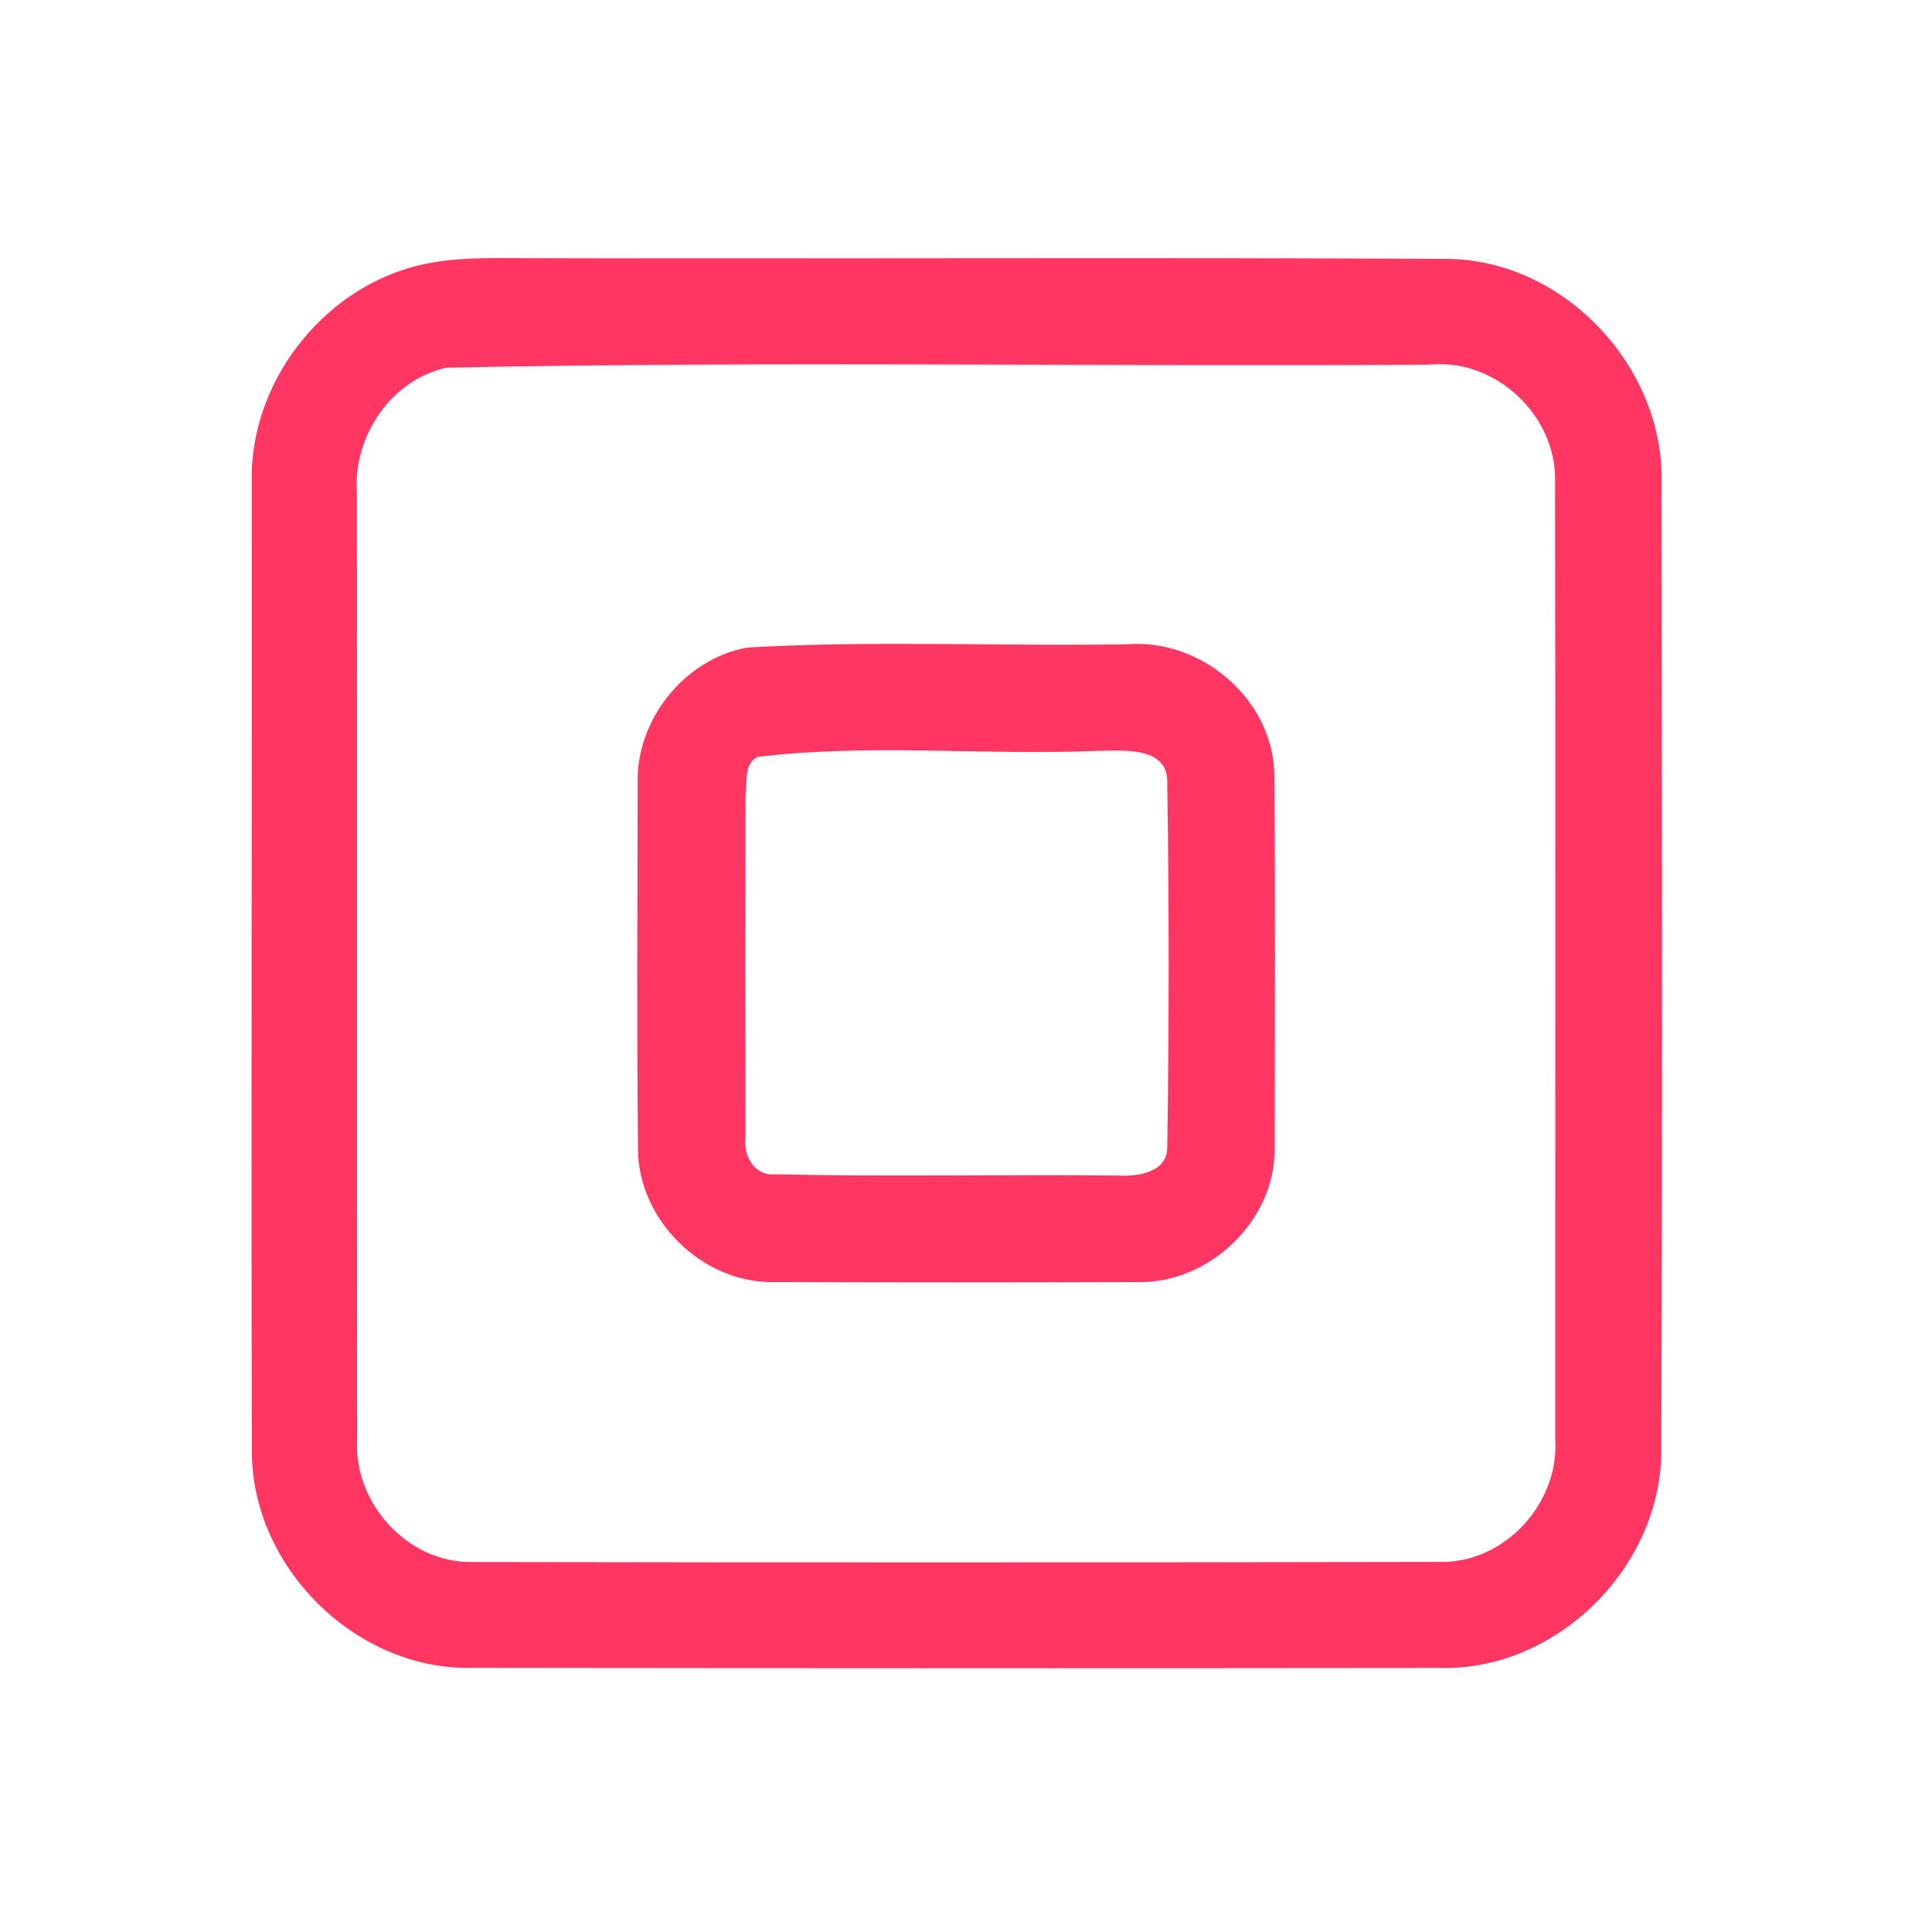 <?xml version="1.0" encoding="UTF-8" ?>
<!DOCTYPE svg PUBLIC "-//W3C//DTD SVG 1.1//EN" "http://www.w3.org/Graphics/SVG/1.1/DTD/svg11.dtd">
<svg width="192pt" height="192pt" viewBox="0 0 192 192" version="1.1" xmlns="http://www.w3.org/2000/svg">
<g id="#ff3661ff">
<path fill="#ff3661" opacity="1.00" d=" M 41.34 26.44 C 45.15 25.46 49.11 25.67 53.00 25.66 C 83.32 25.73 113.64 25.57 143.96 25.73 C 155.52 25.91 165.41 36.51 165.13 48.01 C 165.16 80.01 165.22 112.01 165.10 144.01 C 165.18 155.67 154.74 166.09 143.05 165.76 C 111.02 165.80 78.99 165.79 46.96 165.75 C 35.33 166.04 24.91 155.65 25.03 144.05 C 24.94 112.03 25.05 80.00 25.02 47.98 C 24.76 38.18 31.87 28.87 41.34 26.44 M 44.38 36.54 C 38.85 37.73 35.07 43.41 35.47 48.95 C 35.49 80.32 35.46 111.69 35.49 143.07 C 35.13 149.41 40.57 155.39 47.00 155.23 C 79.00 155.29 111.00 155.28 142.99 155.22 C 149.45 155.42 154.96 149.44 154.56 143.06 C 154.55 111.35 154.60 79.64 154.54 47.93 C 154.76 41.34 148.61 35.56 142.04 36.24 C 109.49 36.46 76.90 35.87 44.38 36.54 Z" />
<path fill="#ff3661" opacity="1.00" d=" M 74.27 64.35 C 86.82 63.63 99.44 64.24 112.02 64.03 C 119.37 63.43 126.53 69.51 126.64 76.97 C 126.75 89.34 126.70 101.71 126.67 114.07 C 126.79 121.29 120.15 127.62 112.98 127.41 C 100.99 127.45 89.00 127.45 77.01 127.41 C 69.83 127.60 63.38 121.26 63.40 114.09 C 63.28 102.04 63.35 89.98 63.37 77.93 C 63.17 71.56 67.99 65.49 74.27 64.35 M 75.29 75.22 C 73.91 75.87 74.28 77.70 74.09 78.94 C 74.07 90.31 74.07 101.68 74.09 113.05 C 73.84 114.85 75.01 116.93 77.04 116.70 C 88.37 116.96 99.71 116.70 111.04 116.82 C 112.99 116.94 115.99 116.57 116.00 114.02 C 116.18 102.00 116.19 89.96 116.00 77.94 C 116.21 74.09 111.58 74.61 109.00 74.62 C 97.79 75.09 86.36 73.87 75.29 75.22 Z" />
</g>
</svg>
